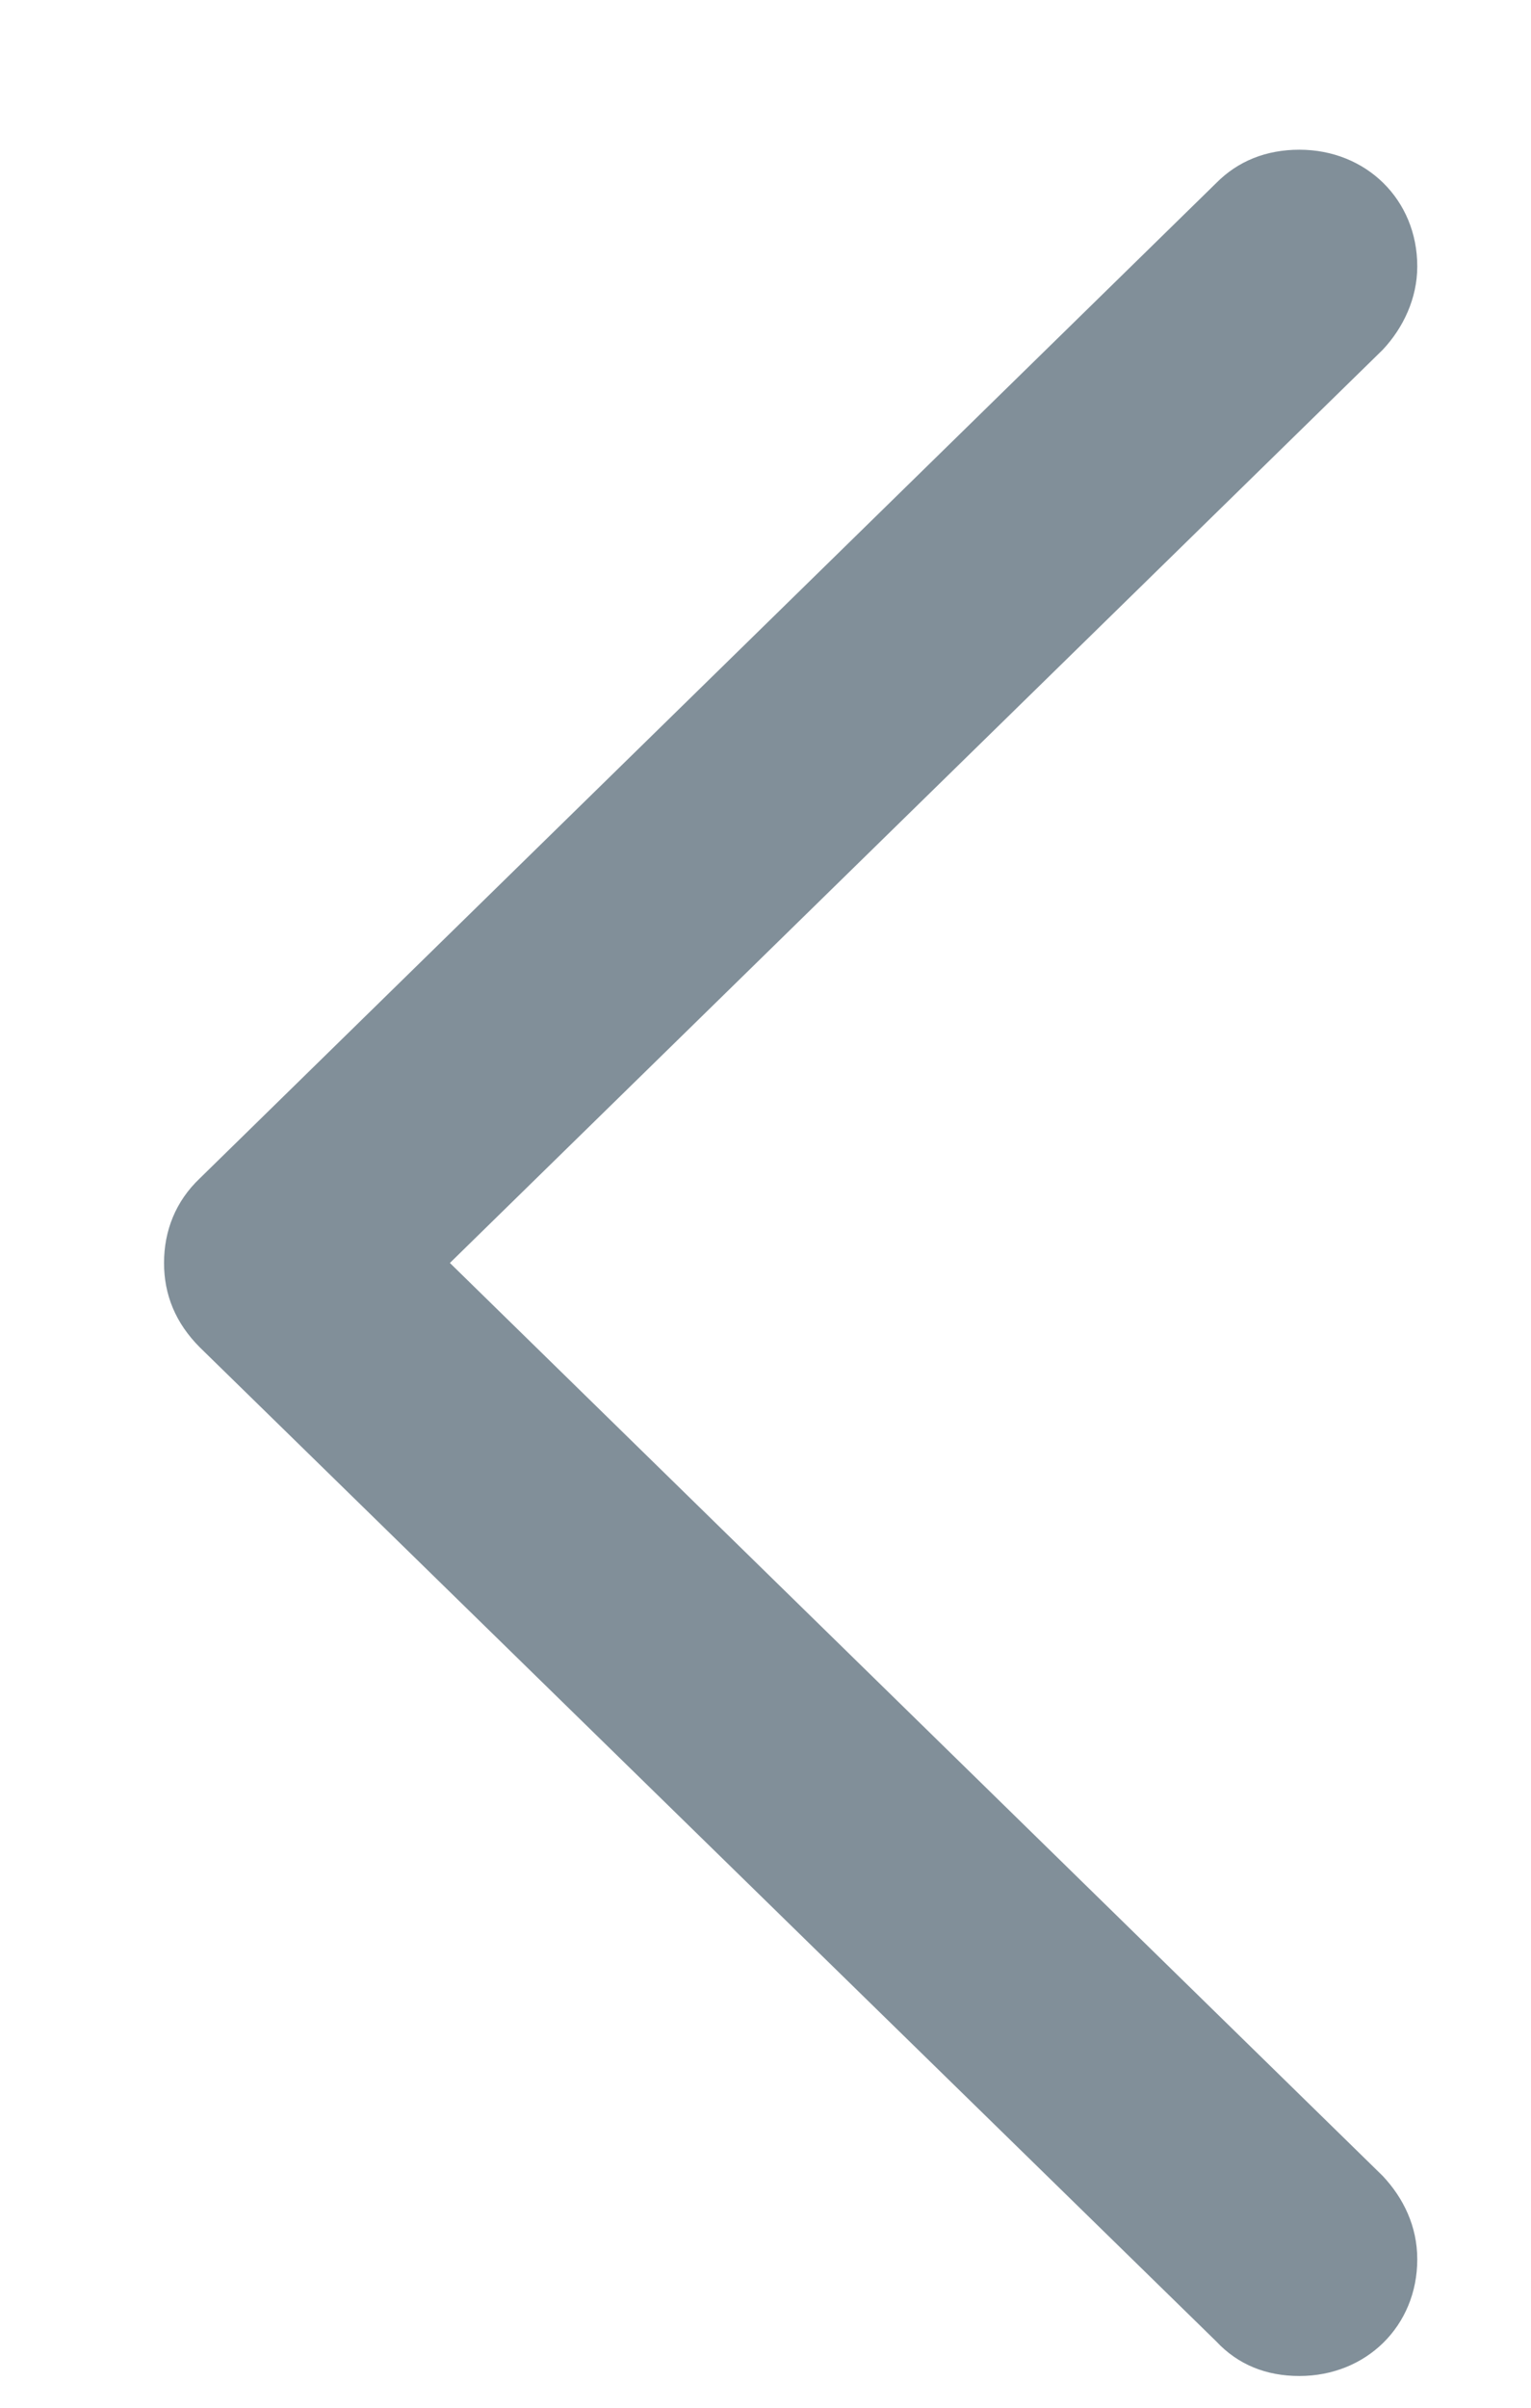 <svg width="7" height="11" viewBox="0 0 7 11" fill="none" xmlns="http://www.w3.org/2000/svg">
<path d="M0.75 5.77C0.75 5.916 0.803 6.045 0.914 6.156L5.561 10.697C5.66 10.803 5.789 10.855 5.941 10.855C6.246 10.855 6.48 10.627 6.48 10.322C6.48 10.17 6.416 10.041 6.322 9.941L2.057 5.77L6.322 1.598C6.416 1.498 6.48 1.363 6.48 1.217C6.48 0.912 6.246 0.684 5.941 0.684C5.789 0.684 5.66 0.736 5.561 0.836L0.914 5.383C0.803 5.488 0.75 5.623 0.75 5.77Z" fill="#818F99"/>
</svg>
